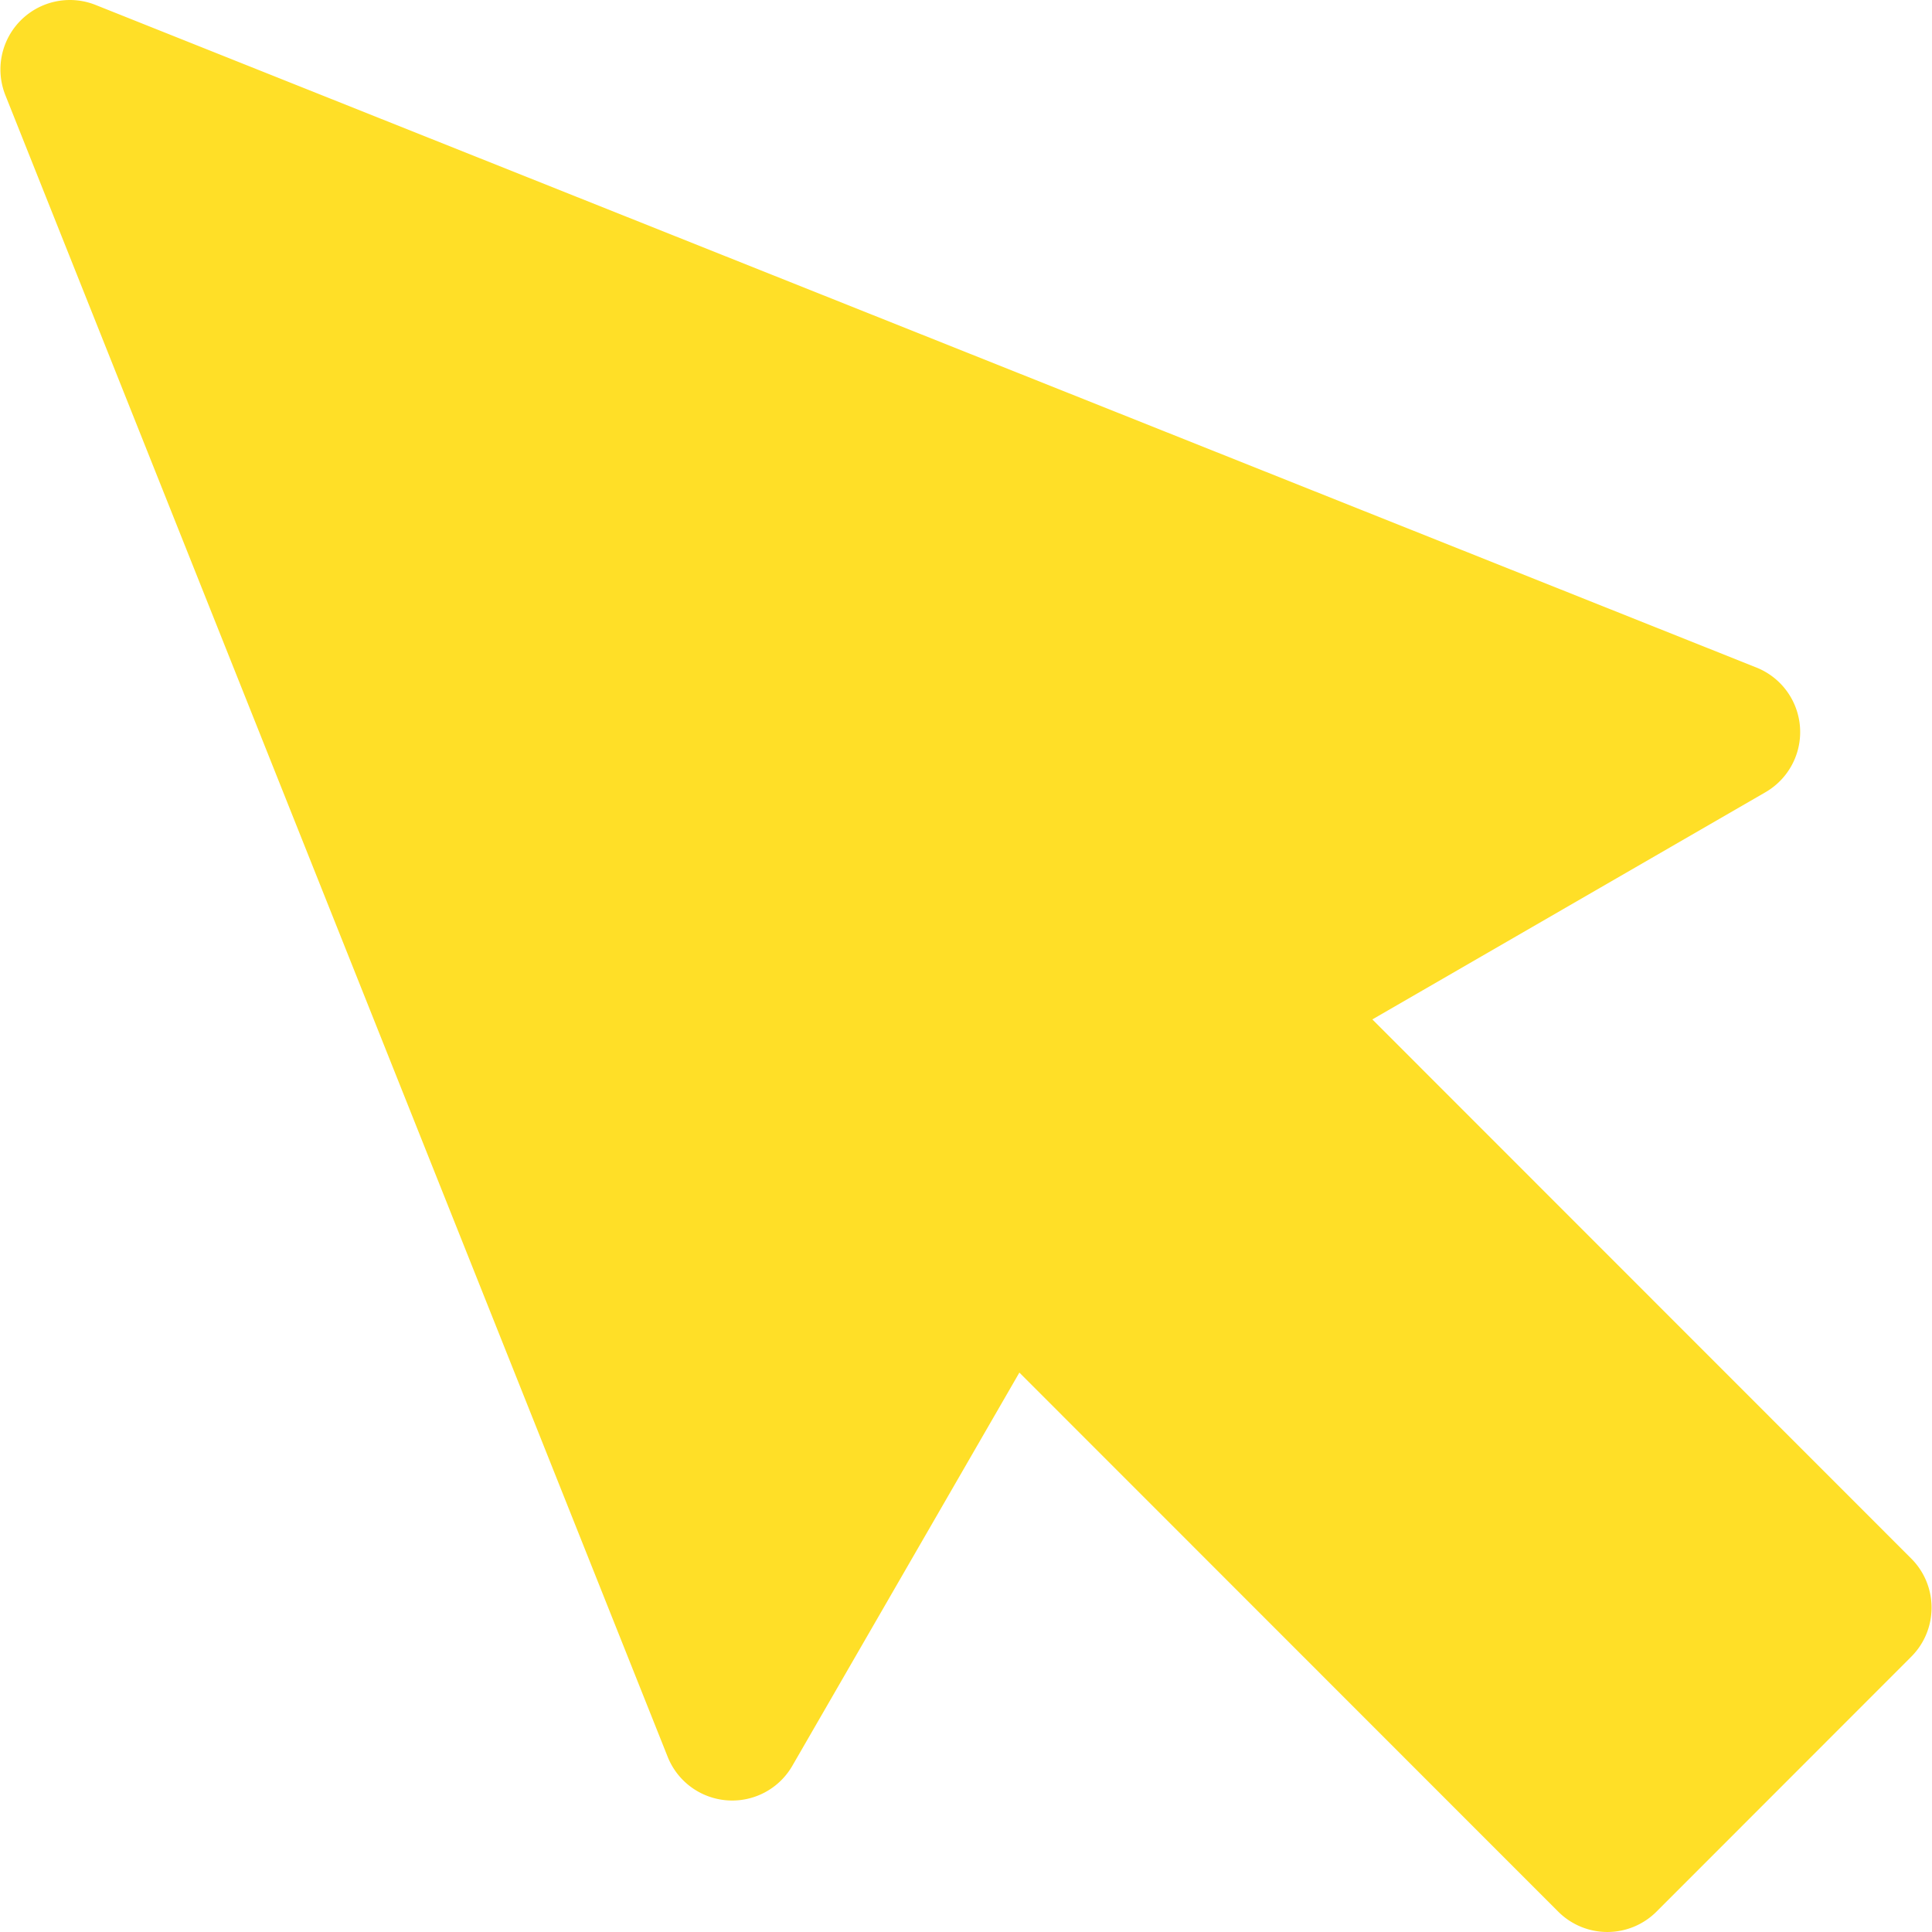 <svg xmlns="http://www.w3.org/2000/svg" viewBox="0 0 297 297"><path fill="#FFDF27" d="M293.808 239.59l-82.841-82.878 60.437-34.929a10.68 10.68 0 00-1.386-19.161L14.699.762A10.676 10.676 0 00.825 14.631l101.813 255.434a10.674 10.674 0 009.147 6.696 10.665 10.665 0 0010.017-5.309l34.904-60.449 82.835 82.868a10.682 10.682 0 0015.104 0l39.162-39.186c4.169-4.169 4.169-10.927.001-15.095z"/></svg>
